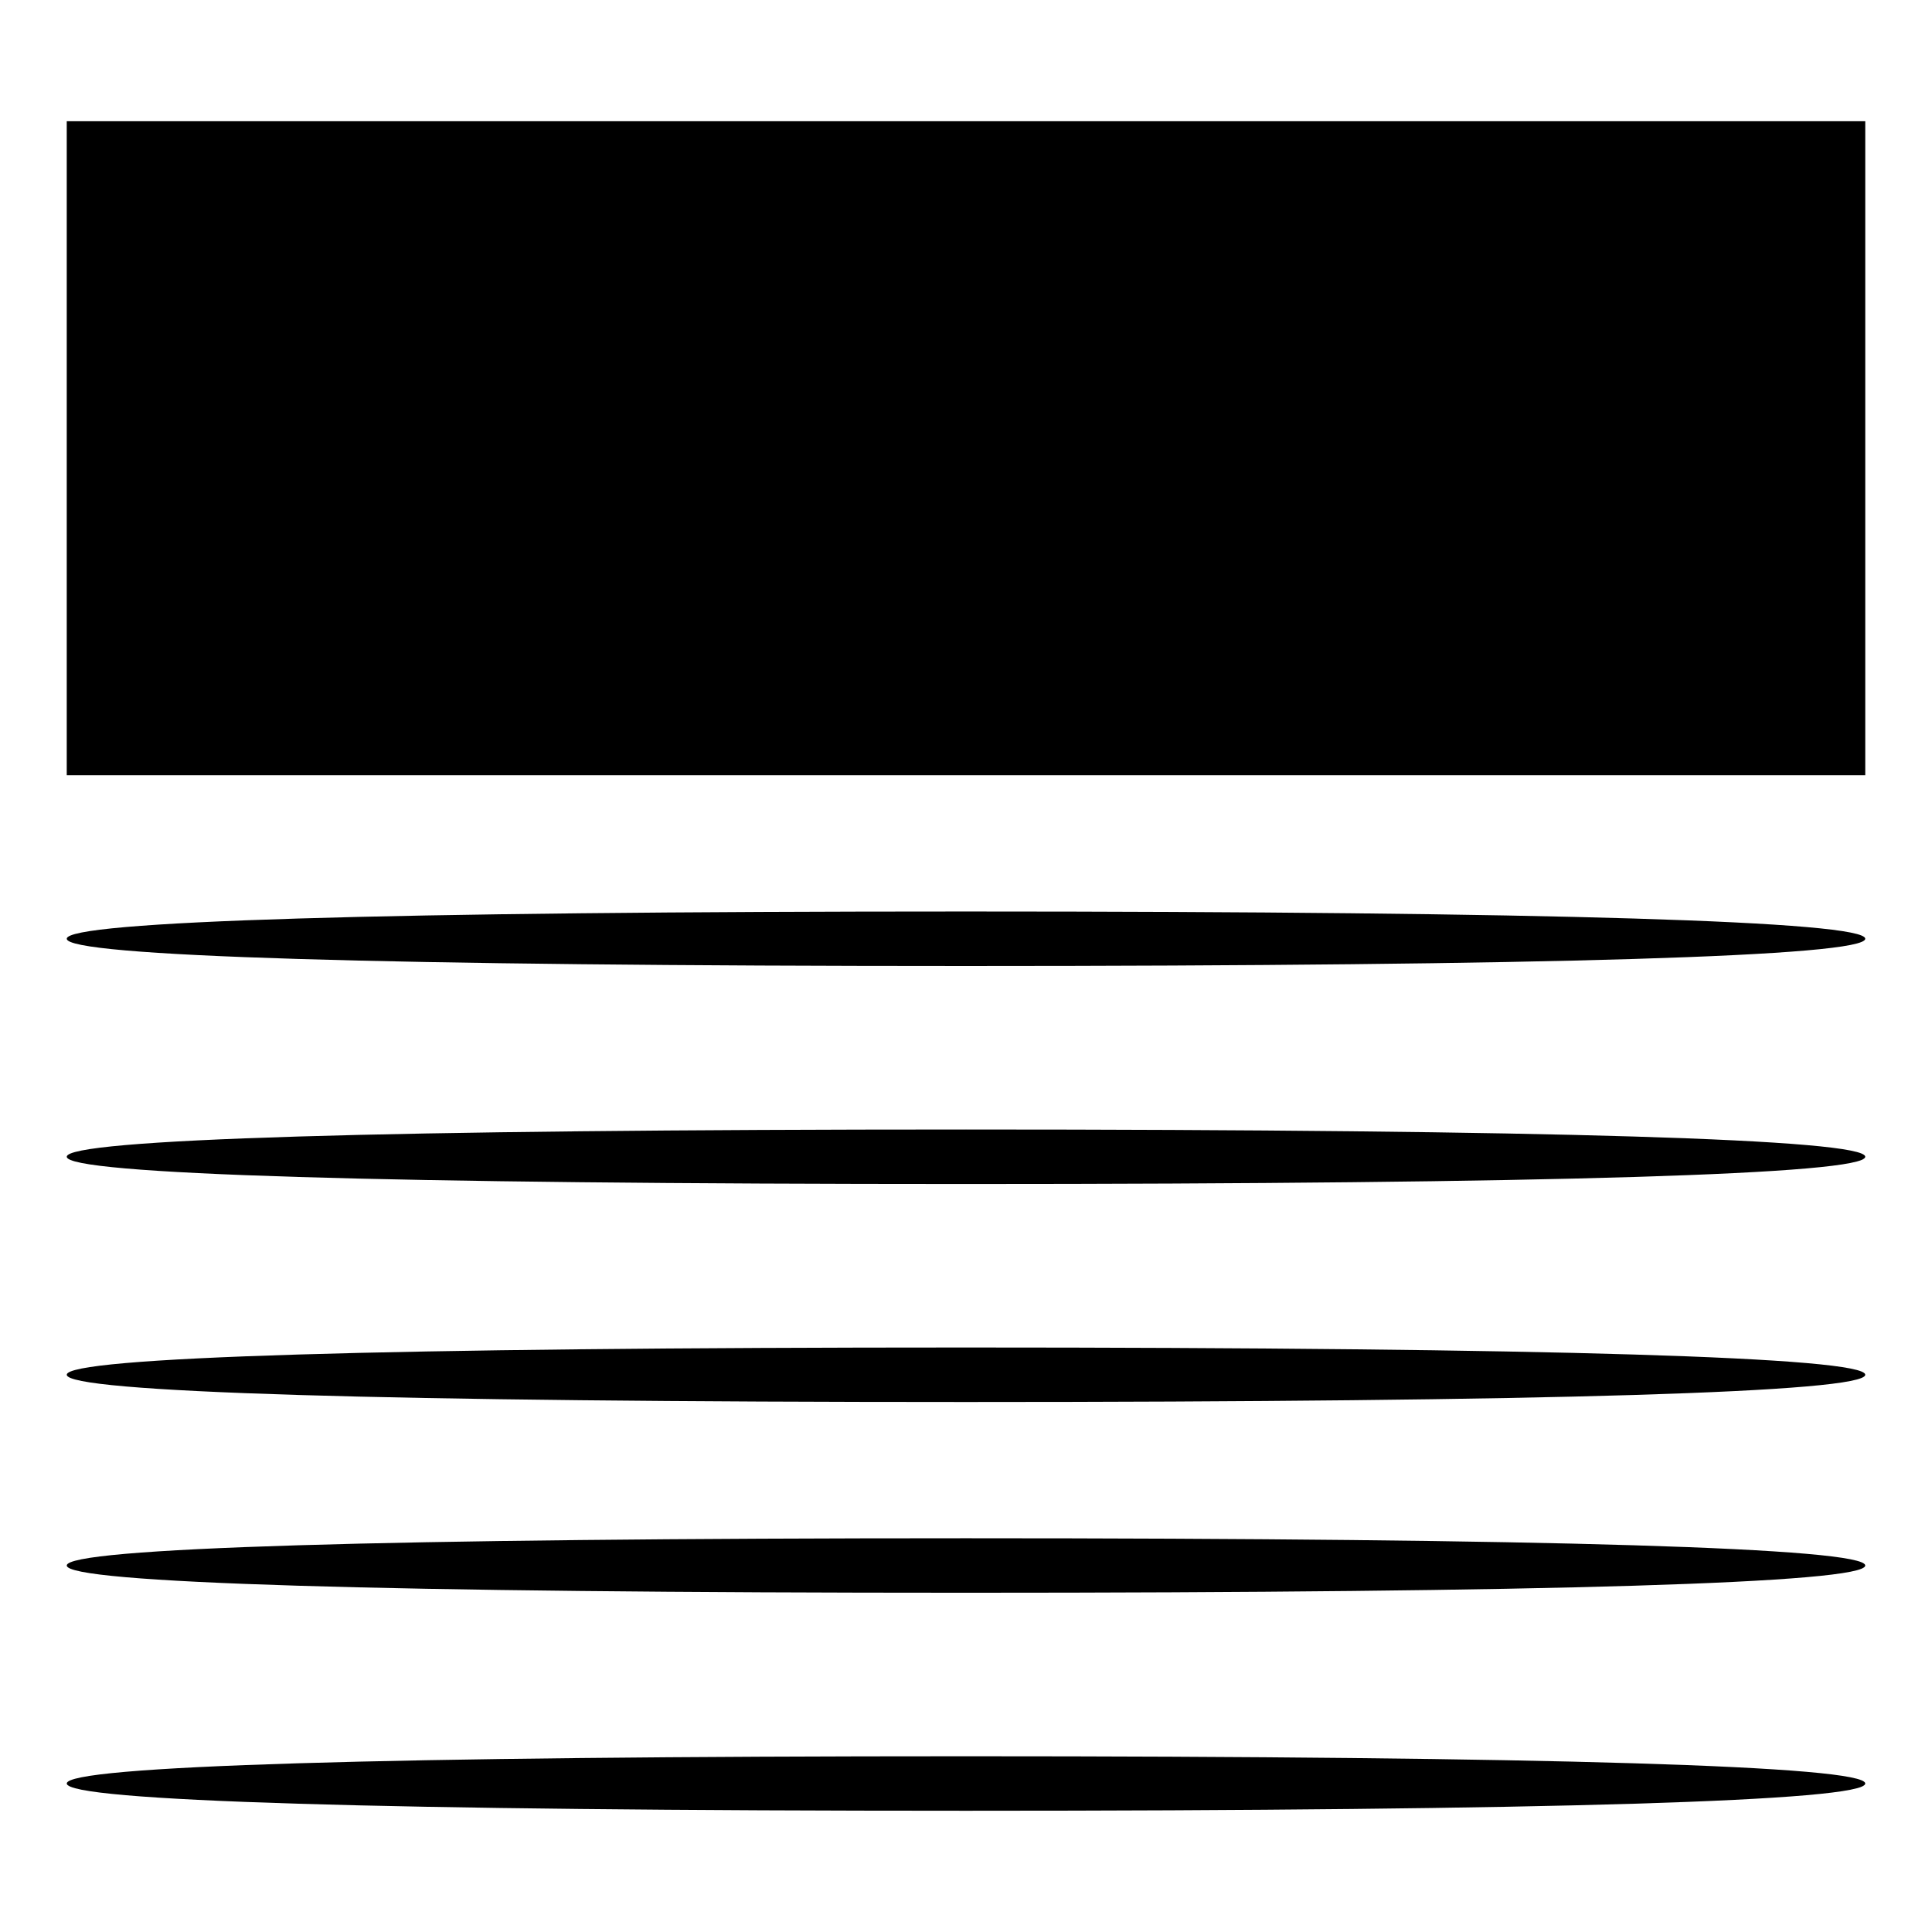 <?xml version="1.0" encoding="UTF-8" standalone="no"?>
<svg
   xmlns:dc="http://purl.org/dc/elements/1.1/"
   xmlns:cc="http://creativecommons.org/ns#"
   xmlns:rdf="http://www.w3.org/1999/02/22-rdf-syntax-ns#"
   xmlns:svg="http://www.w3.org/2000/svg"
   xmlns="http://www.w3.org/2000/svg"
   width="1024pt"
   height="1024pt"
   viewBox="0 0 1024 1024"
   version="1.1"
   id="svg5">
  <defs
     id="defs9" />
  <path
     id="path1482"
     d=""
     style="fill:#000000;stroke-width:10.628" />
  <path
     id="path1480"
     d=""
     style="fill:#000000;stroke-width:10.628" />
  <path
     id="path1478"
     d=""
     style="fill:#000000;stroke-width:10.628" />
  <path
     id="path1476"
     d=""
     style="fill:#000000;stroke-width:10.628" />
  <path
     id="path1524"
     d="m 35.376,945.295 c 0,-9.337 168.503,-14.443 476.624,-14.443 308.121,0 476.624,5.106 476.624,14.443 0,9.337 -168.503,14.443 -476.624,14.443 -308.121,0 -476.624,-5.106 -476.624,-14.443 z m 0,-115.545 c 0,-9.337 168.503,-14.443 476.624,-14.443 308.121,0 476.624,5.106 476.624,14.443 0,9.337 -168.503,14.443 -476.624,14.443 -308.121,0 -476.624,-5.106 -476.624,-14.443 z m 0,-101.102 c 0,-9.337 168.503,-14.443 476.624,-14.443 308.121,0 476.624,5.106 476.624,14.443 0,9.337 -168.503,14.443 -476.624,14.443 -308.121,0 -476.624,-5.106 -476.624,-14.443 z m 0,-115.545 c 0,-9.337 168.503,-14.443 476.624,-14.443 308.121,0 476.624,5.106 476.624,14.443 0,9.337 -168.503,14.443 -476.624,14.443 -308.121,0 -476.624,-5.106 -476.624,-14.443 z m 0,-115.545 c 0,-9.337 168.503,-14.443 476.624,-14.443 308.121,0 476.624,5.106 476.624,14.443 0,9.337 -168.503,14.443 -476.624,14.443 -308.121,0 -476.624,-5.106 -476.624,-14.443 z m 0,-259.977 V 64.262 H 512 988.624 V 237.58 410.898 H 512 35.376 Z"
     style="fill:#000000;stroke-width:14.443" />
</svg>
